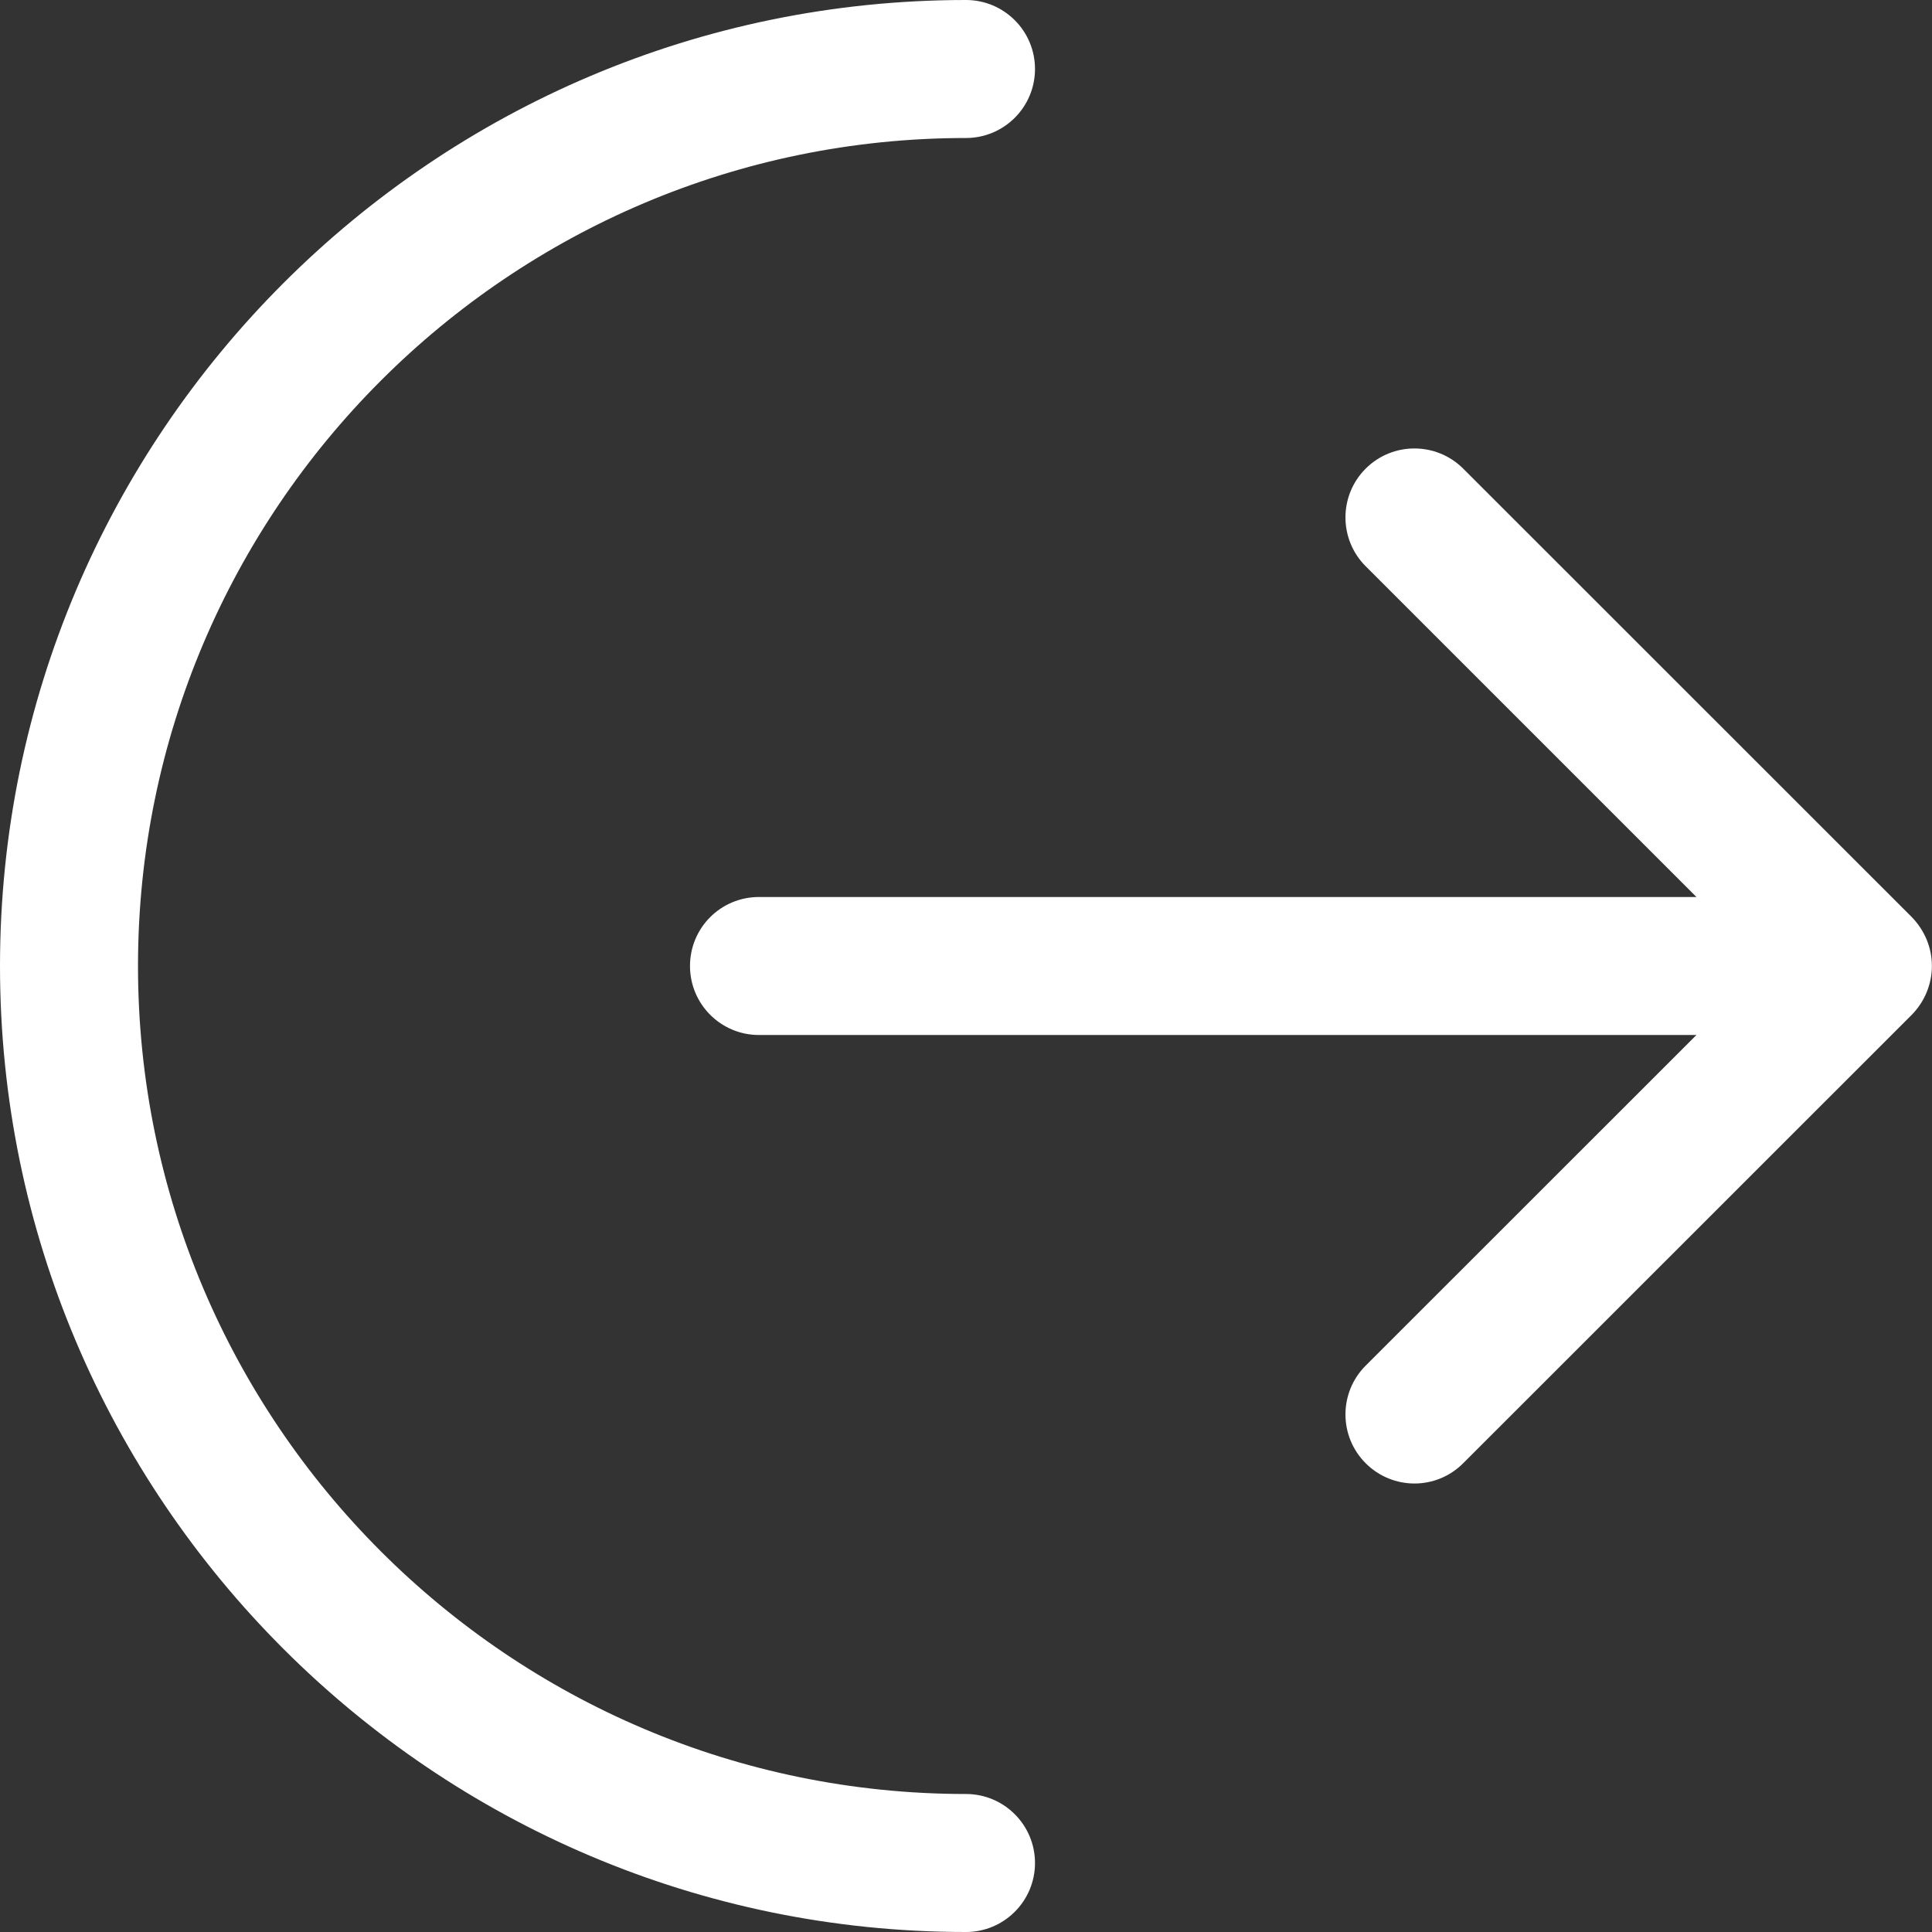 <svg width="14" height="14" viewBox="0 0 14 14" fill="none" xmlns="http://www.w3.org/2000/svg">
<rect x="0" y="0" width="14" height="14" fill="#333333" stroke="none"/>
<path fill-rule="evenodd" clip-rule="evenodd" d="M7 0C7.276 0 7.5 0.224 7.5 0.5C7.5 0.776 7.276 1 7 1C3.691 1 1 3.691 1 7C1 10.309 3.691 13 7 13C7.276 13 7.5 13.224 7.5 13.5C7.5 13.776 7.276 14 7 14C3.14 14 0 10.859 0 7C0 3.141 3.14 0 7 0ZM9.896 3.396C10.091 3.201 10.408 3.201 10.603 3.396L13.853 6.645C13.899 6.692 13.936 6.748 13.961 6.808C14.012 6.931 14.012 7.068 13.961 7.191C13.936 7.252 13.899 7.307 13.853 7.354L10.603 10.603C10.505 10.701 10.378 10.75 10.25 10.75C10.122 10.75 9.994 10.701 9.896 10.603C9.701 10.408 9.701 10.091 9.896 9.896L12.293 7.5H5.5C5.223 7.5 5 7.276 5 7C5 6.723 5.223 6.5 5.5 6.5H12.293L9.896 4.103C9.701 3.908 9.701 3.591 9.896 3.396Z" fill="white"/>
</svg>

